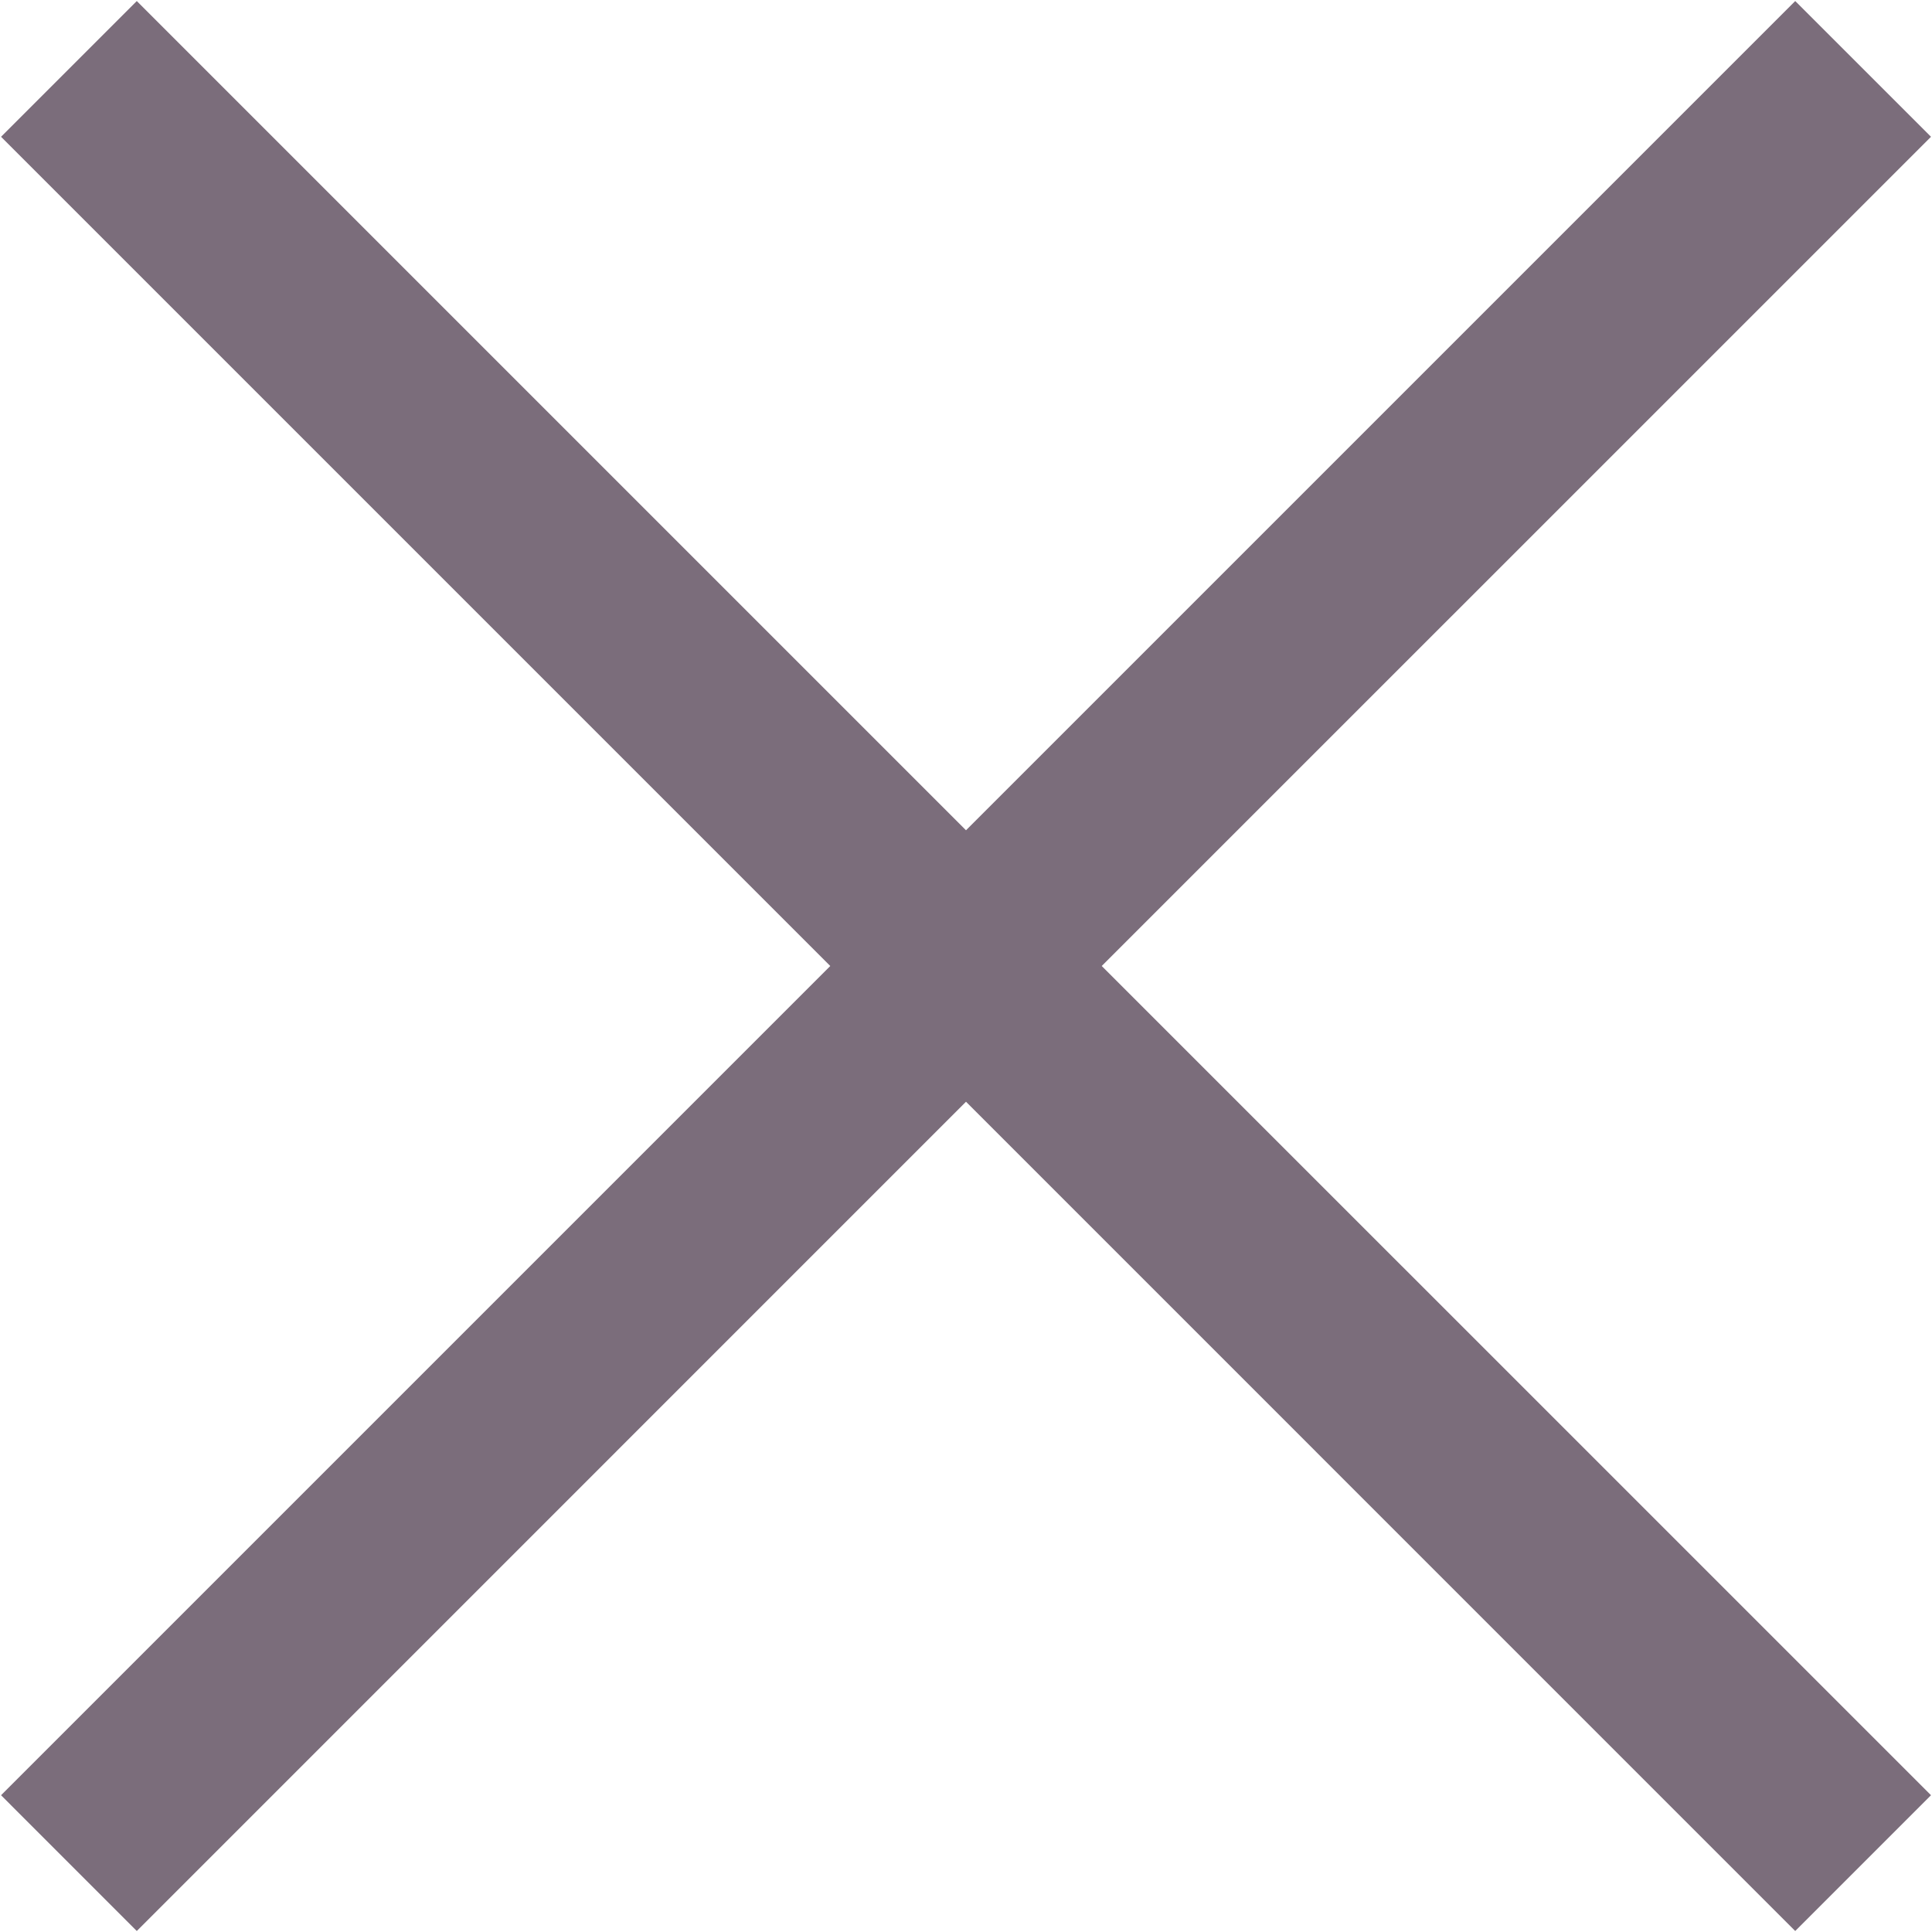 <svg width="39" height="39" viewBox="0 0 39 39" fill="none" xmlns="http://www.w3.org/2000/svg">
<path d="M2.761 0.021L0.021 2.761L16.76 19.5L0.021 36.239L2.761 38.98L19.5 22.24L36.239 38.98L38.98 36.239L22.24 19.5L38.98 2.761L36.239 0.021L19.5 16.76L2.761 0.021Z" fill="#7B6D7B"/>
</svg>
